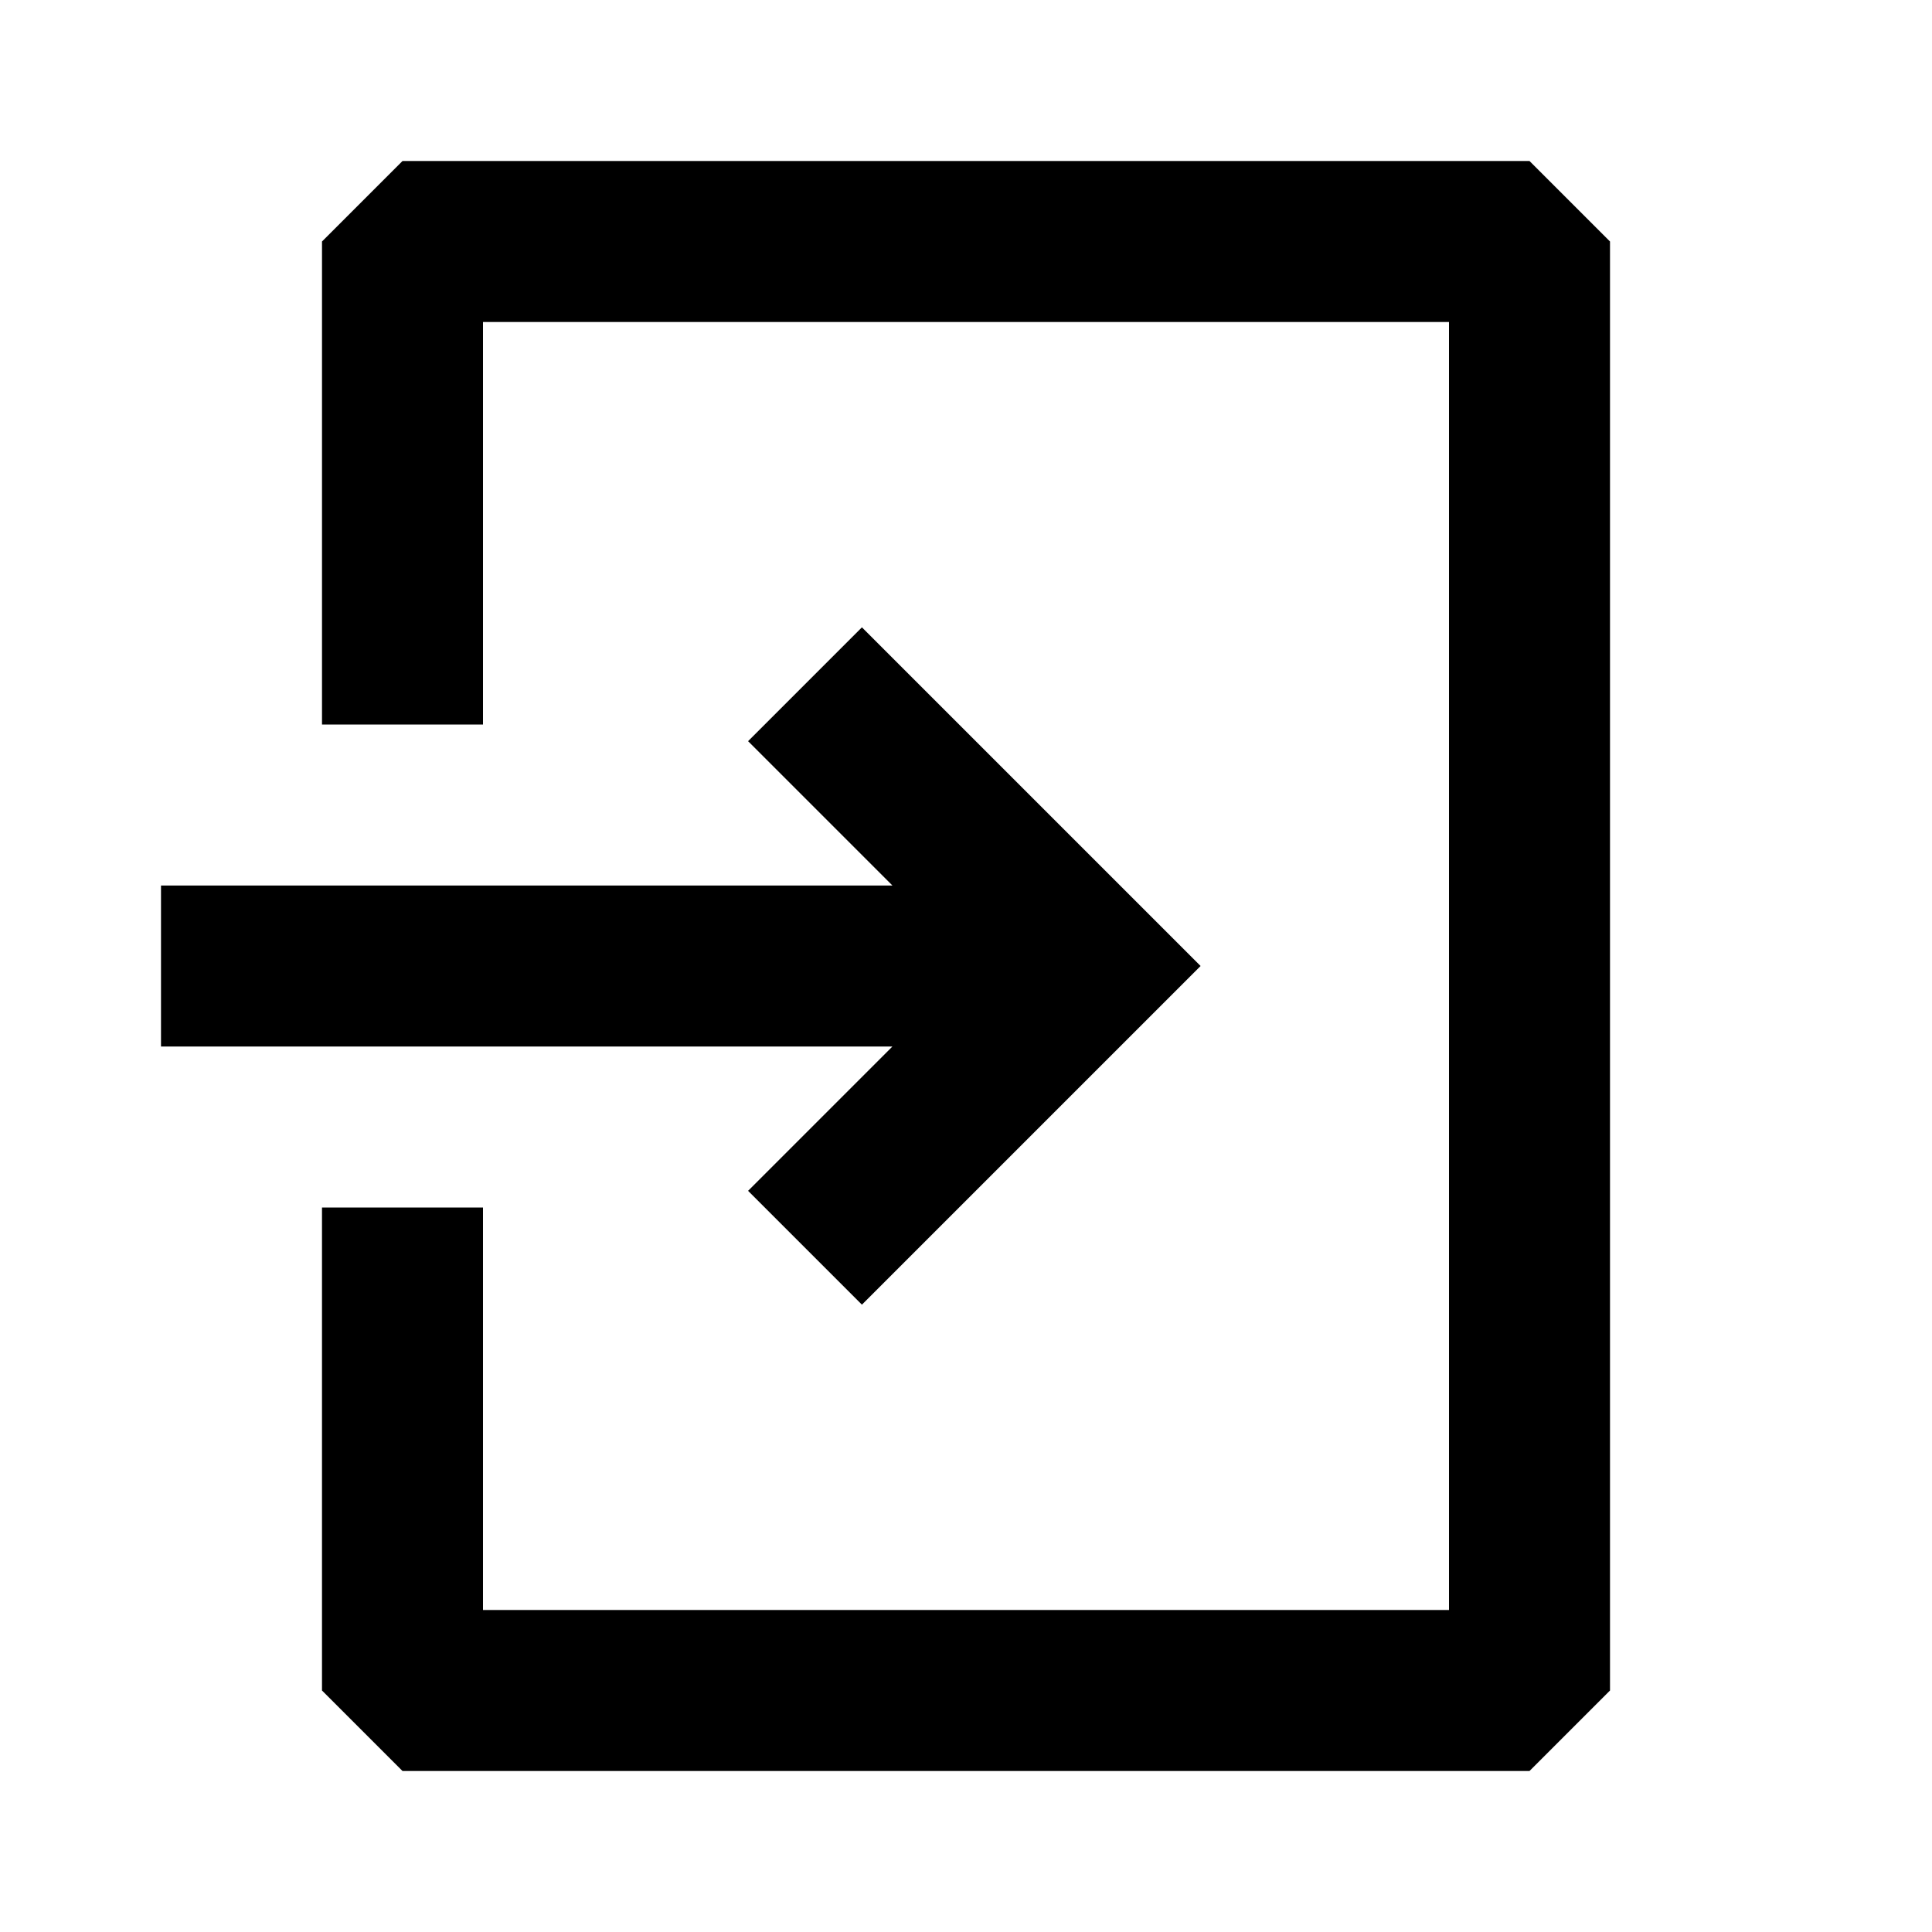 <svg xmlns="http://www.w3.org/2000/svg" width="24" height="24" fill="none">
  <path
    fill="currentColor"
    d="m4 3 1-1h14l1 1v18l-1 1H5l-1-1v-6h2v5h12V4H6v5H4z"
  />
  <path
    fill="currentColor"
    d="M11.086 13H2v-2h9.086L9.293 9.207l1.414-1.414L14.914 12l-4.207 4.207-1.414-1.414z"
  />
</svg>
